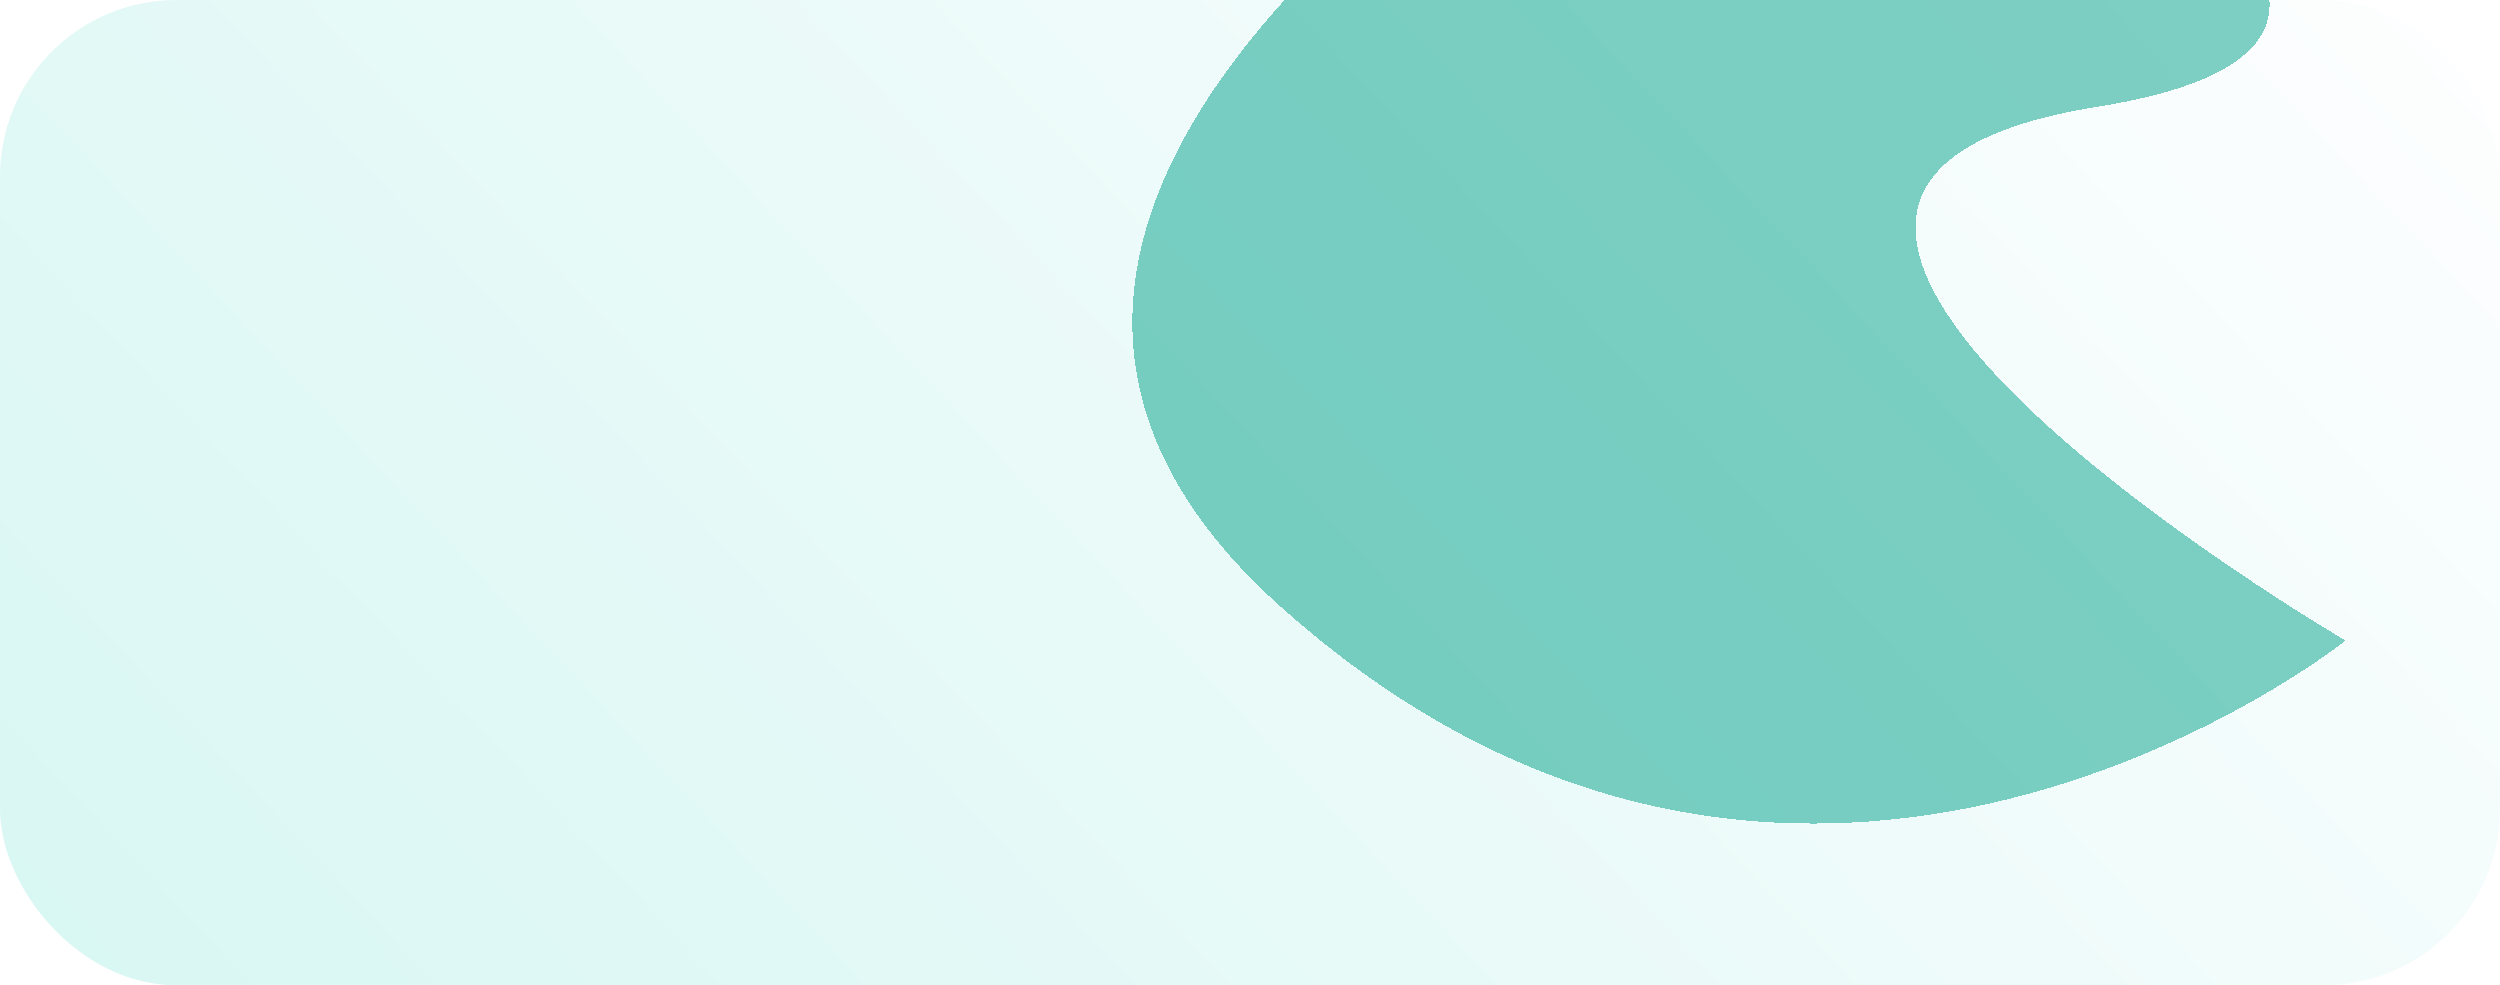 <svg width="340" height="134" viewBox="0 0 340 134" fill="none" xmlns="http://www.w3.org/2000/svg">
<rect width="340" height="134" rx="24" fill="url(#paint0_linear_88_7850)"/>
<g filter="url(#filter0_di_88_7850)">
<path d="M267.958 -39.04C250.97 -48.865 229.752 -48.231 213.342 -37.496C176.793 -13.587 121.98 33.688 172.2 78.535C243.314 142.043 317 83.119 317 83.119C317 83.119 212.1 21.893 283.266 10.516C330.442 2.973 296.323 -22.633 267.958 -39.042L267.958 -39.04Z" fill="#00A189" fill-opacity="0.5" shape-rendering="crispEdges"/>
</g>
<defs>
<filter id="filter0_di_88_7850" x="148" y="-48" width="177" height="166" filterUnits="userSpaceOnUse" color-interpolation-filters="sRGB">
<feFlood flood-opacity="0" result="BackgroundImageFix"/>
<feColorMatrix in="SourceAlpha" type="matrix" values="0 0 0 0 0 0 0 0 0 0 0 0 0 0 0 0 0 0 127 0" result="hardAlpha"/>
<feOffset dx="2" dy="4"/>
<feGaussianBlur stdDeviation="3"/>
<feComposite in2="hardAlpha" operator="out"/>
<feColorMatrix type="matrix" values="0 0 0 0 0 0 0 0 0 0 0 0 0 0 0 0 0 0 0.16 0"/>
<feBlend mode="normal" in2="BackgroundImageFix" result="effect1_dropShadow_88_7850"/>
<feBlend mode="normal" in="SourceGraphic" in2="effect1_dropShadow_88_7850" result="shape"/>
<feColorMatrix in="SourceAlpha" type="matrix" values="0 0 0 0 0 0 0 0 0 0 0 0 0 0 0 0 0 0 127 0" result="hardAlpha"/>
<feOffset/>
<feGaussianBlur stdDeviation="3"/>
<feComposite in2="hardAlpha" operator="arithmetic" k2="-1" k3="1"/>
<feColorMatrix type="matrix" values="0 0 0 0 0 0 0 0 0 0 0 0 0 0 0 0 0 0 0.16 0"/>
<feBlend mode="normal" in2="shape" result="effect2_innerShadow_88_7850"/>
</filter>
<linearGradient id="paint0_linear_88_7850" x1="329" y1="-13" x2="81.5" y2="219.5" gradientUnits="userSpaceOnUse">
<stop stop-color="#FEFEFF"/>
<stop offset="1" stop-color="#D8F7F3"/>
</linearGradient>
</defs>
</svg>
